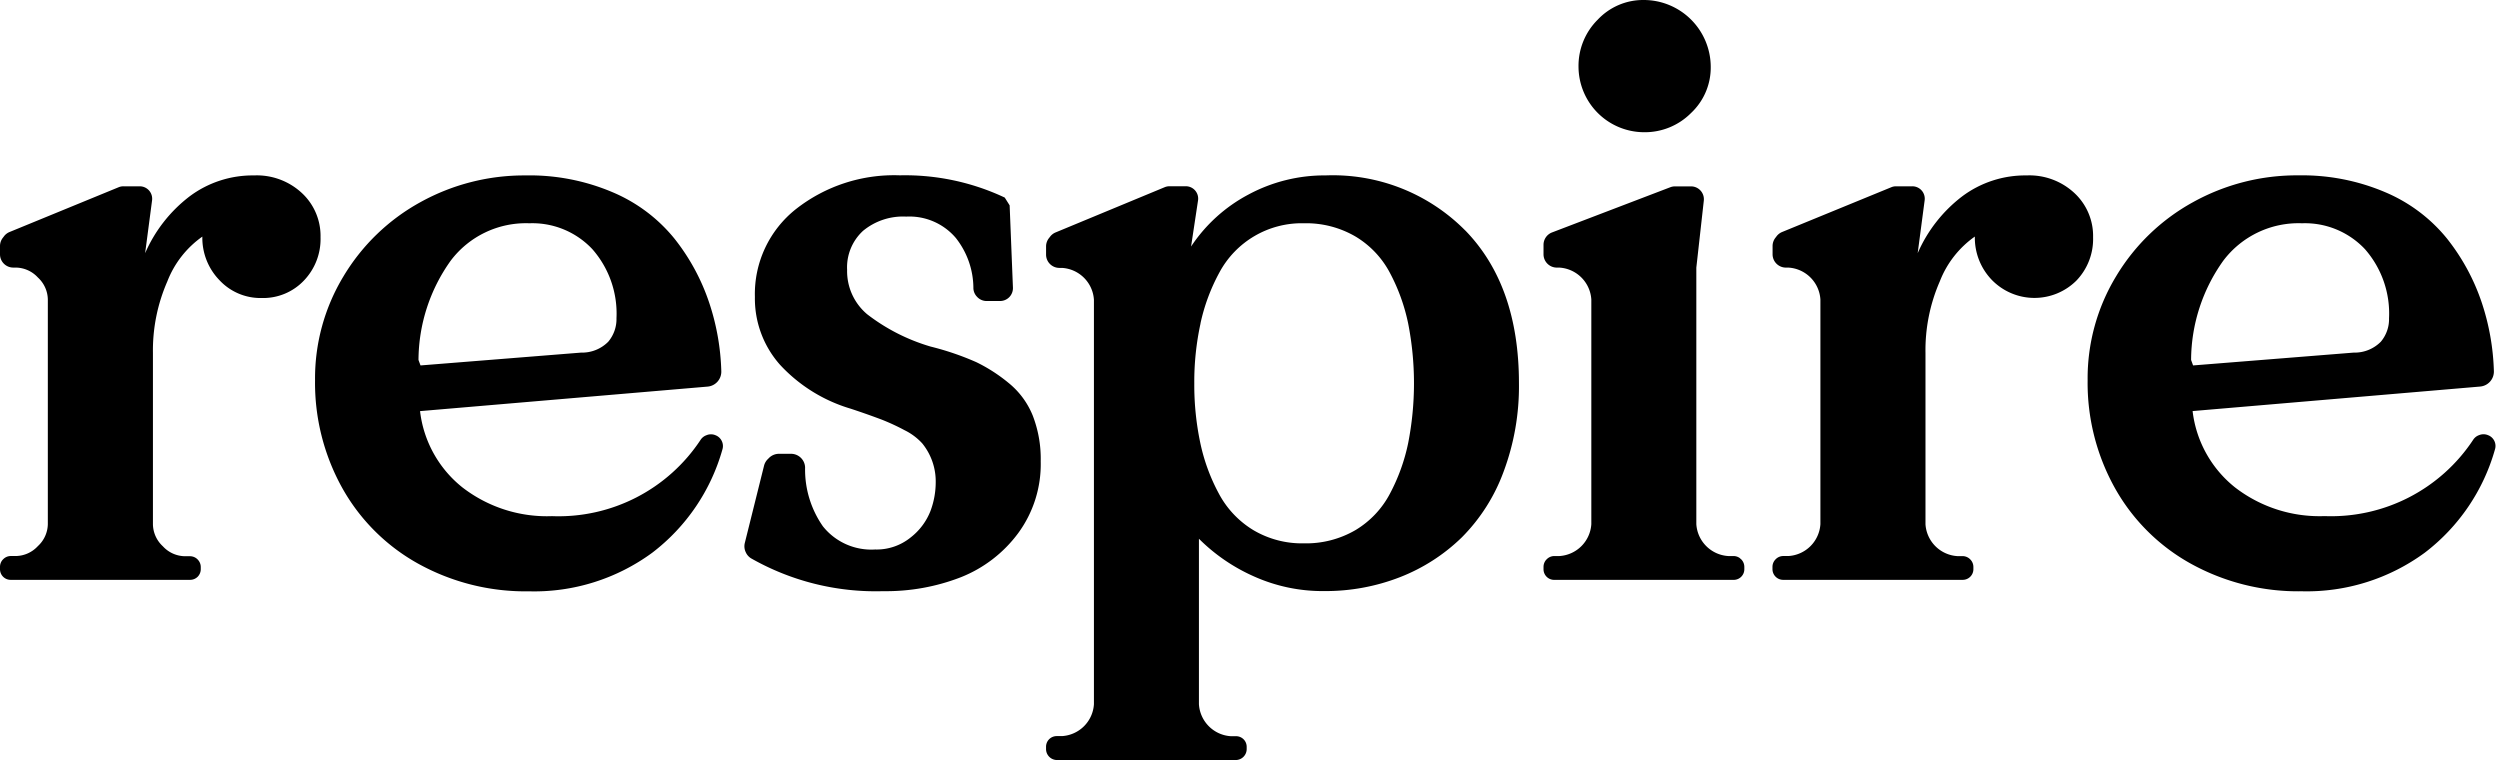 <svg viewBox="0 0 98 30" xmlns="http://www.w3.org/2000/svg"><path d="M57.44 9.035c1.401 1.44 2.103 3.438 2.103 5.992a9.553 9.553 0 01-.602 3.463 7.115 7.115 0 01-1.636 2.573 7.227 7.227 0 01-2.424 1.561 8.032 8.032 0 01-2.973.546 6.558 6.558 0 01-2.76-.578 7.145 7.145 0 01-2.15-1.473v6.484c.04.674.575 1.212 1.247 1.256h.21a.415.415 0 01.415.416v.088a.43.43 0 01-.429.43h-7.006a.43.43 0 01-.43-.43v-.088a.417.417 0 01.417-.42h.21a1.334 1.334 0 001.25-1.249V11.752a1.334 1.334 0 00-1.25-1.25h-.106a.522.522 0 01-.52-.519V9.66c0-.114.037-.225.106-.316l.053-.068a.514.514 0 01.215-.165l4.277-1.773a.487.487 0 01.186-.037h.64a.484.484 0 01.48.556l-.273 1.807a6.141 6.141 0 012.25-2.038 6.29 6.29 0 013.026-.75 7.3 7.3 0 015.473 2.16zM20.62 6.876a8.306 8.306 0 013.404.664 6.246 6.246 0 012.403 1.8 8.23 8.23 0 011.381 2.549c.285.859.442 1.755.467 2.659a.588.588 0 01-.537.607l-11.272.961a4.482 4.482 0 001.658 2.988 5.418 5.418 0 003.515 1.129 6.674 6.674 0 005.83-3 .457.457 0 01.213-.168l.03-.012a.458.458 0 01.316 0l.011.005a.449.449 0 01.247.215.448.448 0 01.034.341 7.722 7.722 0 01-2.748 4.05 7.821 7.821 0 01-4.83 1.516 8.687 8.687 0 01-4.36-1.09 7.665 7.665 0 01-2.977-2.981 8.474 8.474 0 01-1.055-4.207 7.726 7.726 0 011.117-4.074 8.01 8.01 0 013.01-2.901 8.392 8.392 0 014.143-1.05zm69.484-.002a8.303 8.303 0 013.404.664 6.25 6.25 0 012.403 1.8 8.25 8.25 0 011.382 2.549c.284.859.441 1.755.467 2.659a.59.59 0 01-.538.607l-11.272.961a4.49 4.49 0 001.658 2.988 5.42 5.42 0 003.516 1.129 6.674 6.674 0 005.83-3 .453.453 0 01.213-.169l.029-.011a.458.458 0 01.316 0l.012.005a.451.451 0 01.28.556 7.726 7.726 0 01-2.748 4.05 7.823 7.823 0 01-4.83 1.516 8.687 8.687 0 01-4.36-1.09 7.659 7.659 0 01-2.975-2.98 8.464 8.464 0 01-1.056-4.205 7.718 7.718 0 011.118-4.075 8.01 8.01 0 013.01-2.901 8.386 8.386 0 014.141-1.053zm-54.827-.001a9.166 9.166 0 014.109.872l.192.305.129 3.224a.505.505 0 01-.506.526h-.526a.507.507 0 01-.358-.148l-.012-.013a.504.504 0 01-.148-.332c0-.718-.243-1.415-.688-1.978a2.386 2.386 0 00-1.945-.838 2.455 2.455 0 00-1.692.557 1.944 1.944 0 00-.625 1.531 2.208 2.208 0 00.785 1.739 7.55 7.55 0 002.49 1.268 10.92 10.92 0 011.788.61 6.318 6.318 0 011.27.818c.417.338.74.776.942 1.273.221.573.328 1.184.314 1.798a4.568 4.568 0 01-.882 2.813 5.152 5.152 0 01-2.25 1.73c-.97.376-2 .56-3.04.546a9.877 9.877 0 01-5.181-1.287.535.535 0 01-.205-.23.541.541 0 01-.043-.367l.755-3.032a.545.545 0 01.145-.257l.05-.05a.554.554 0 01.39-.162h.473a.553.553 0 01.552.533 3.886 3.886 0 00.698 2.31 2.425 2.425 0 002.046.908c.506.015 1-.153 1.394-.472.348-.27.616-.628.777-1.038a3.22 3.22 0 00.205-1.112 2.366 2.366 0 00-.526-1.535 2.318 2.318 0 00-.693-.518 8.45 8.45 0 00-.908-.42 31.09 31.09 0 00-1.211-.426 6.15 6.15 0 01-2.768-1.723 3.91 3.91 0 01-.982-2.652 4.243 4.243 0 011.616-3.453 6.23 6.23 0 014.07-1.318zm31.01.433a.504.504 0 01.502.562l-.293 2.624v10.055c.043.673.58 1.209 1.254 1.25h.204c.086 0 .17.027.239.075l.071.063c.073.078.113.18.114.286v.094a.417.417 0 01-.416.416h-7.04a.417.417 0 01-.416-.416v-.094c0-.106.04-.208.113-.286l.008-.007a.417.417 0 01.303-.131h.2a1.336 1.336 0 001.25-1.25V11.74a1.336 1.336 0 00-1.25-1.25h-.104a.522.522 0 01-.52-.521v-.372a.52.52 0 01.335-.486l4.64-1.773a.514.514 0 01.18-.032h.627zm-56.31-.43a2.59 2.59 0 011.86.694c.479.446.743 1.076.728 1.73a2.349 2.349 0 01-.654 1.7 2.2 2.2 0 01-1.655.682A2.197 2.197 0 018.6 10.98a2.379 2.379 0 01-.668-1.705A3.84 3.84 0 006.56 11.03a6.744 6.744 0 00-.565 2.805v6.718c.006.329.147.64.39.862.22.242.532.383.86.389h.201c.115 0 .225.047.304.13l.007.008c.073.078.113.18.113.286v.085c0 .11-.044.217-.121.295a.421.421 0 01-.295.122H.417A.417.417 0 010 22.313v-.093c0-.106.04-.209.113-.286l.008-.007a.415.415 0 01.303-.131h.2c.329-.006.64-.147.862-.39.242-.221.383-.532.389-.86V11.74a1.196 1.196 0 00-.39-.862 1.196 1.196 0 00-.86-.389H.52A.52.52 0 010 9.97v-.325c0-.114.037-.225.106-.316l.052-.068a.519.519 0 01.216-.166L4.65 7.34a.477.477 0 01.185-.037h.643a.488.488 0 01.483.552l-.272 2.07a5.632 5.632 0 011.73-2.217 4.125 4.125 0 012.556-.831zm69.483 0a2.59 2.59 0 011.86.694c.479.447.744 1.076.729 1.73a2.35 2.35 0 01-.655 1.7 2.33 2.33 0 01-3.31-.023 2.38 2.38 0 01-.67-1.704 3.847 3.847 0 00-1.372 1.753 6.743 6.743 0 00-.563 2.805v6.719a1.336 1.336 0 001.25 1.25h.204c.115 0 .225.048.303.131l.008.008c.072.077.113.18.113.286v.088a.418.418 0 01-.417.417h-7.039a.42.42 0 01-.42-.417v-.093c0-.107.041-.209.114-.286l.007-.007a.417.417 0 01.303-.131h.205a1.336 1.336 0 001.25-1.25V11.74a1.336 1.336 0 00-1.25-1.25h-.104a.523.523 0 01-.521-.521v-.325c0-.114.037-.225.106-.316l.052-.068a.522.522 0 01.217-.166l4.278-1.754a.477.477 0 01.184-.037h.641a.486.486 0 01.483.552l-.273 2.07a5.624 5.624 0 011.731-2.217 4.125 4.125 0 012.556-.831zM51.114 8.752a3.663 3.663 0 00-3.316 1.934 7.474 7.474 0 00-.74 1.995l.002.002c-.167.77-.249 1.557-.244 2.345a11.015 11.015 0 00.236 2.337 7.38 7.38 0 00.733 1.995 3.703 3.703 0 001.347 1.421c.6.354 1.285.533 1.981.518a3.846 3.846 0 002.02-.518 3.635 3.635 0 001.349-1.423 7.406 7.406 0 00.718-1.988 12.17 12.17 0 000-4.69 7.406 7.406 0 00-.717-1.987 3.633 3.633 0 00-1.35-1.423 3.838 3.838 0 00-2.02-.518zm-30.372 0a3.693 3.693 0 00-3.074 1.466 6.742 6.742 0 00-1.263 3.893l.079.214 6.296-.503c.399.011.784-.144 1.064-.427.215-.257.33-.582.322-.917a3.824 3.824 0 00-.945-2.71 3.224 3.224 0 00-2.48-1.015zm69.486 0a3.692 3.692 0 00-3.074 1.466 6.735 6.735 0 00-1.263 3.893l.078.214 6.297-.503c.398.011.783-.144 1.063-.427.215-.256.33-.582.321-.916a3.824 3.824 0 00-.942-2.71 3.226 3.226 0 00-2.48-1.016zM64.438 0a2.628 2.628 0 012.623 2.622 2.443 2.443 0 01-.77 1.806 2.551 2.551 0 01-1.852.755 2.577 2.577 0 01-2.561-2.56A2.551 2.551 0 0162.632.77 2.443 2.443 0 0164.44 0z"/></svg>